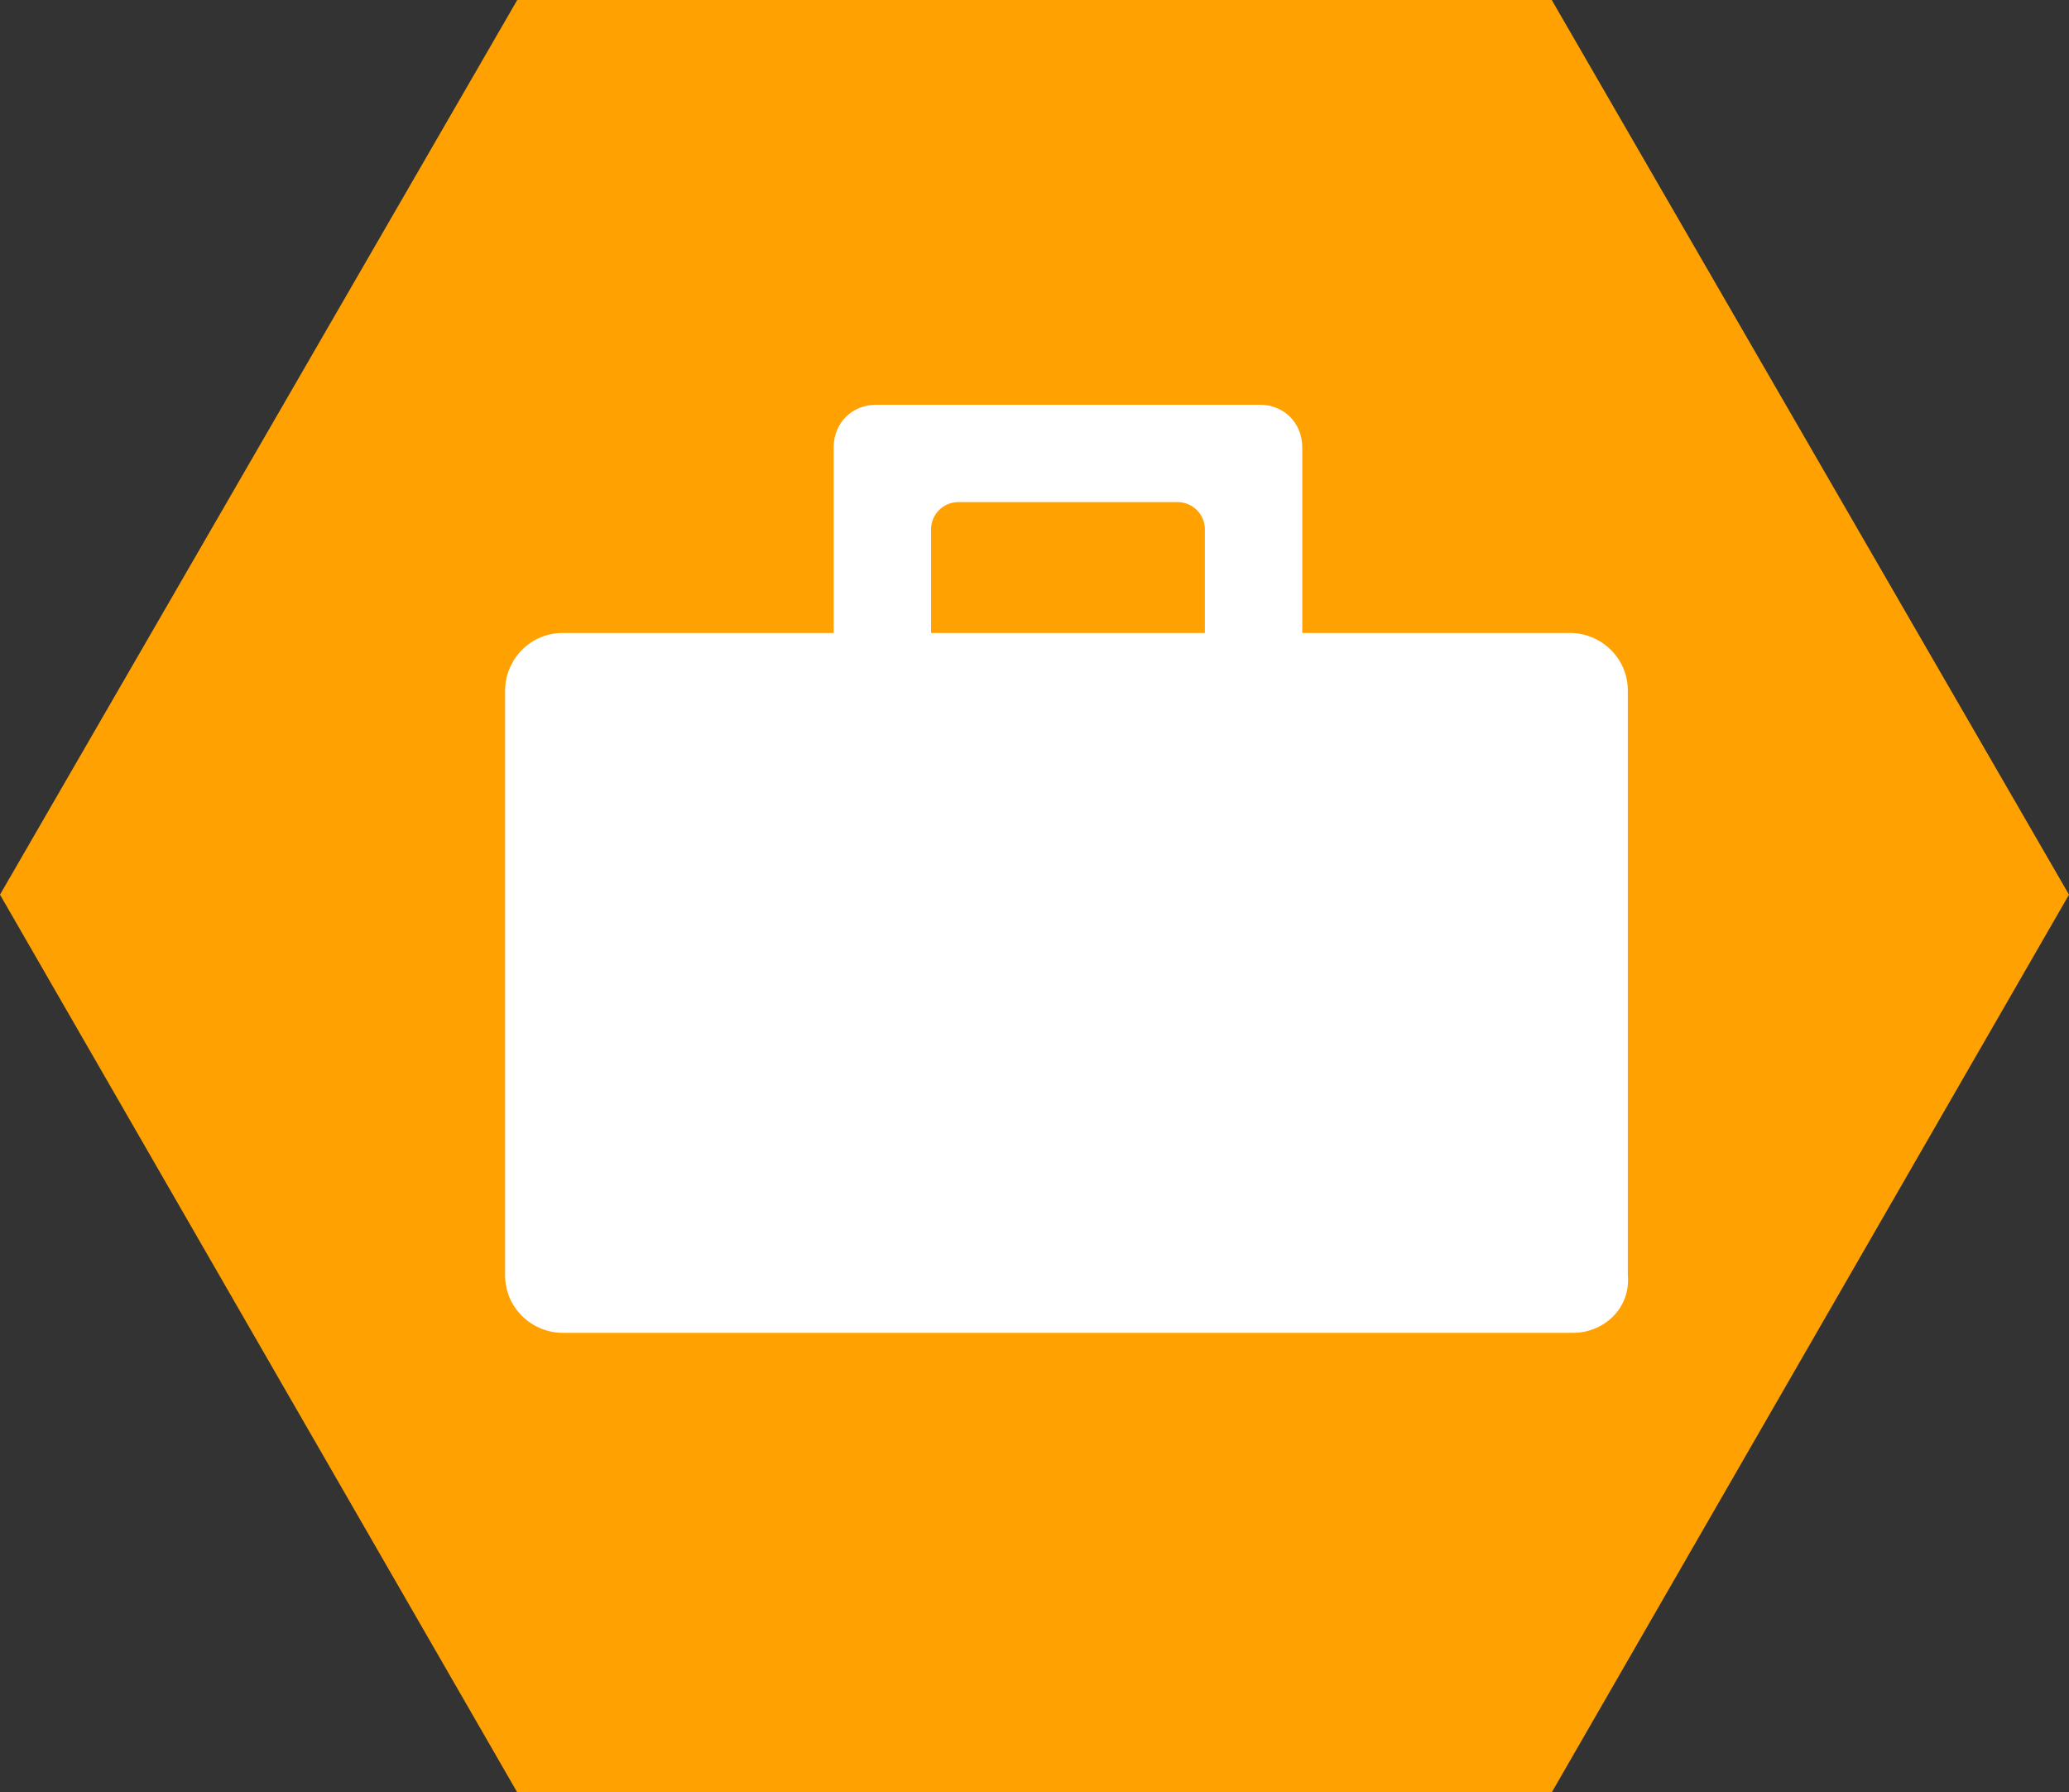 <!-- Generator: Adobe Illustrator 22.1.0, SVG Export Plug-In  -->
<svg version="1.1"
	 xmlns="http://www.w3.org/2000/svg" xmlns:xlink="http://www.w3.org/1999/xlink" xmlns:a="http://ns.adobe.com/AdobeSVGViewerExtensions/3.0/"
	 x="0px" y="0px" width="68px" height="58.9px" viewBox="0 0 68 58.9" style="enable-background:new 0 0 68 58.9;"
	 xml:space="preserve">
<rect x="0" y="0" width="68" height="58.9" fill="#333333" stroke="none"/>
<style type="text/css">
	.st0{fill:#FFA100;}
	.st1{fill:#FFFFFF;}
</style>
<defs>
</defs>
<polygon id="rouge_2_" class="st0" points="51,0 17,0 0,29.4 17,58.9 51,58.9 68,29.4 "/>
<path class="st1" d="M41.4,28.7H28.8c-0.8,0-1.4-0.6-1.4-1.4V14.7c0-0.8,0.6-1.4,1.4-1.4h12.6c0.8,0,1.4,0.6,1.4,1.4v12.6
	C42.8,28.1,42.2,28.7,41.4,28.7z"/>
<path class="st0" d="M38.7,25.5h-7.2c-0.5,0-0.9-0.4-0.9-0.9v-7.2c0-0.5,0.4-0.9,0.9-0.9h7.2c0.5,0,0.9,0.4,0.9,0.9v7.2
	C39.6,25.1,39.2,25.5,38.7,25.5z"/>
<path class="st1" d="M51.7,43.8H18.5c-1,0-1.9-0.8-1.9-1.9V22.7c0-1,0.8-1.9,1.9-1.9h33.1c1,0,1.9,0.8,1.9,1.9v19.2
	C53.6,43,52.7,43.8,51.7,43.8z"/>
</svg>
